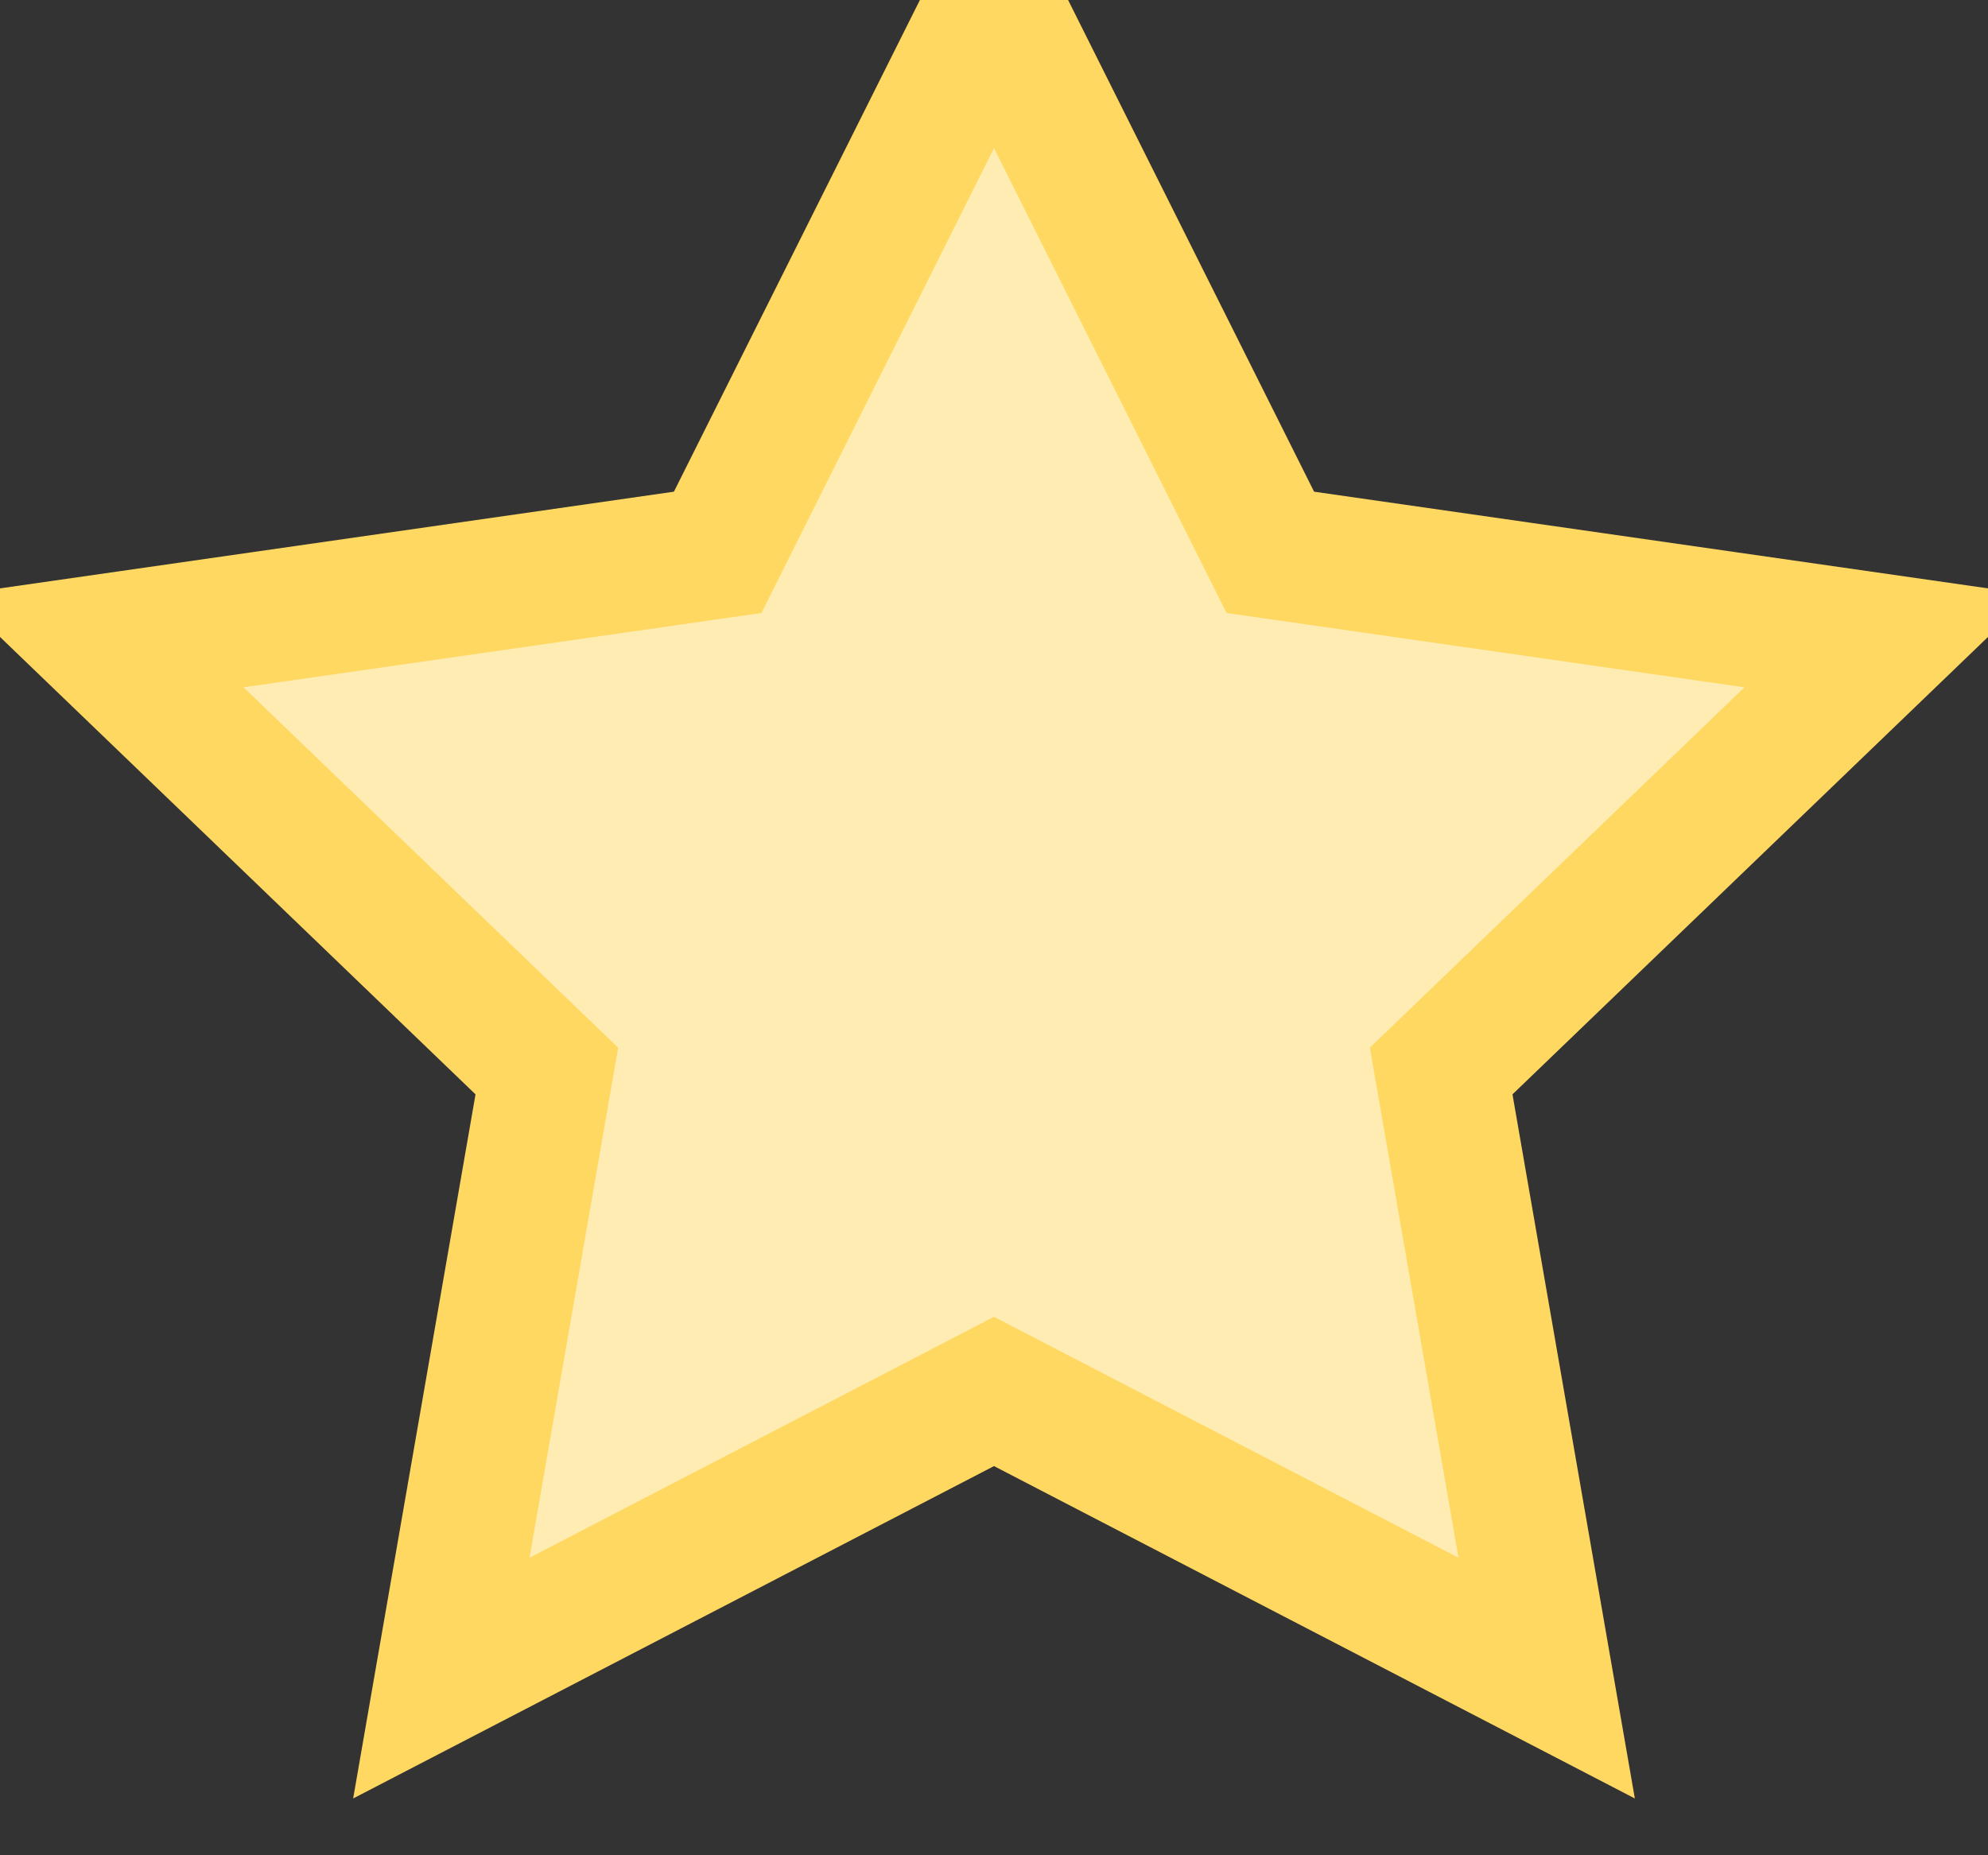 <svg xmlns="http://www.w3.org/2000/svg" width="15" height="14" viewBox="0 0 15 14">
    <rect x="0" y="0" width="15" height="14" fill="#333333" stroke="none"/>
    <path fill="#FFECB3" fill-rule="evenodd" stroke="#FFD862" d="M46.5 10.5L42.33 12.663 43.126 8.082 39.753 4.837 44.415 4.168 46.5 0 48.585 4.168 53.247 4.837 49.874 8.082 50.67 12.663z" transform="translate(-39)"/>
</svg>
